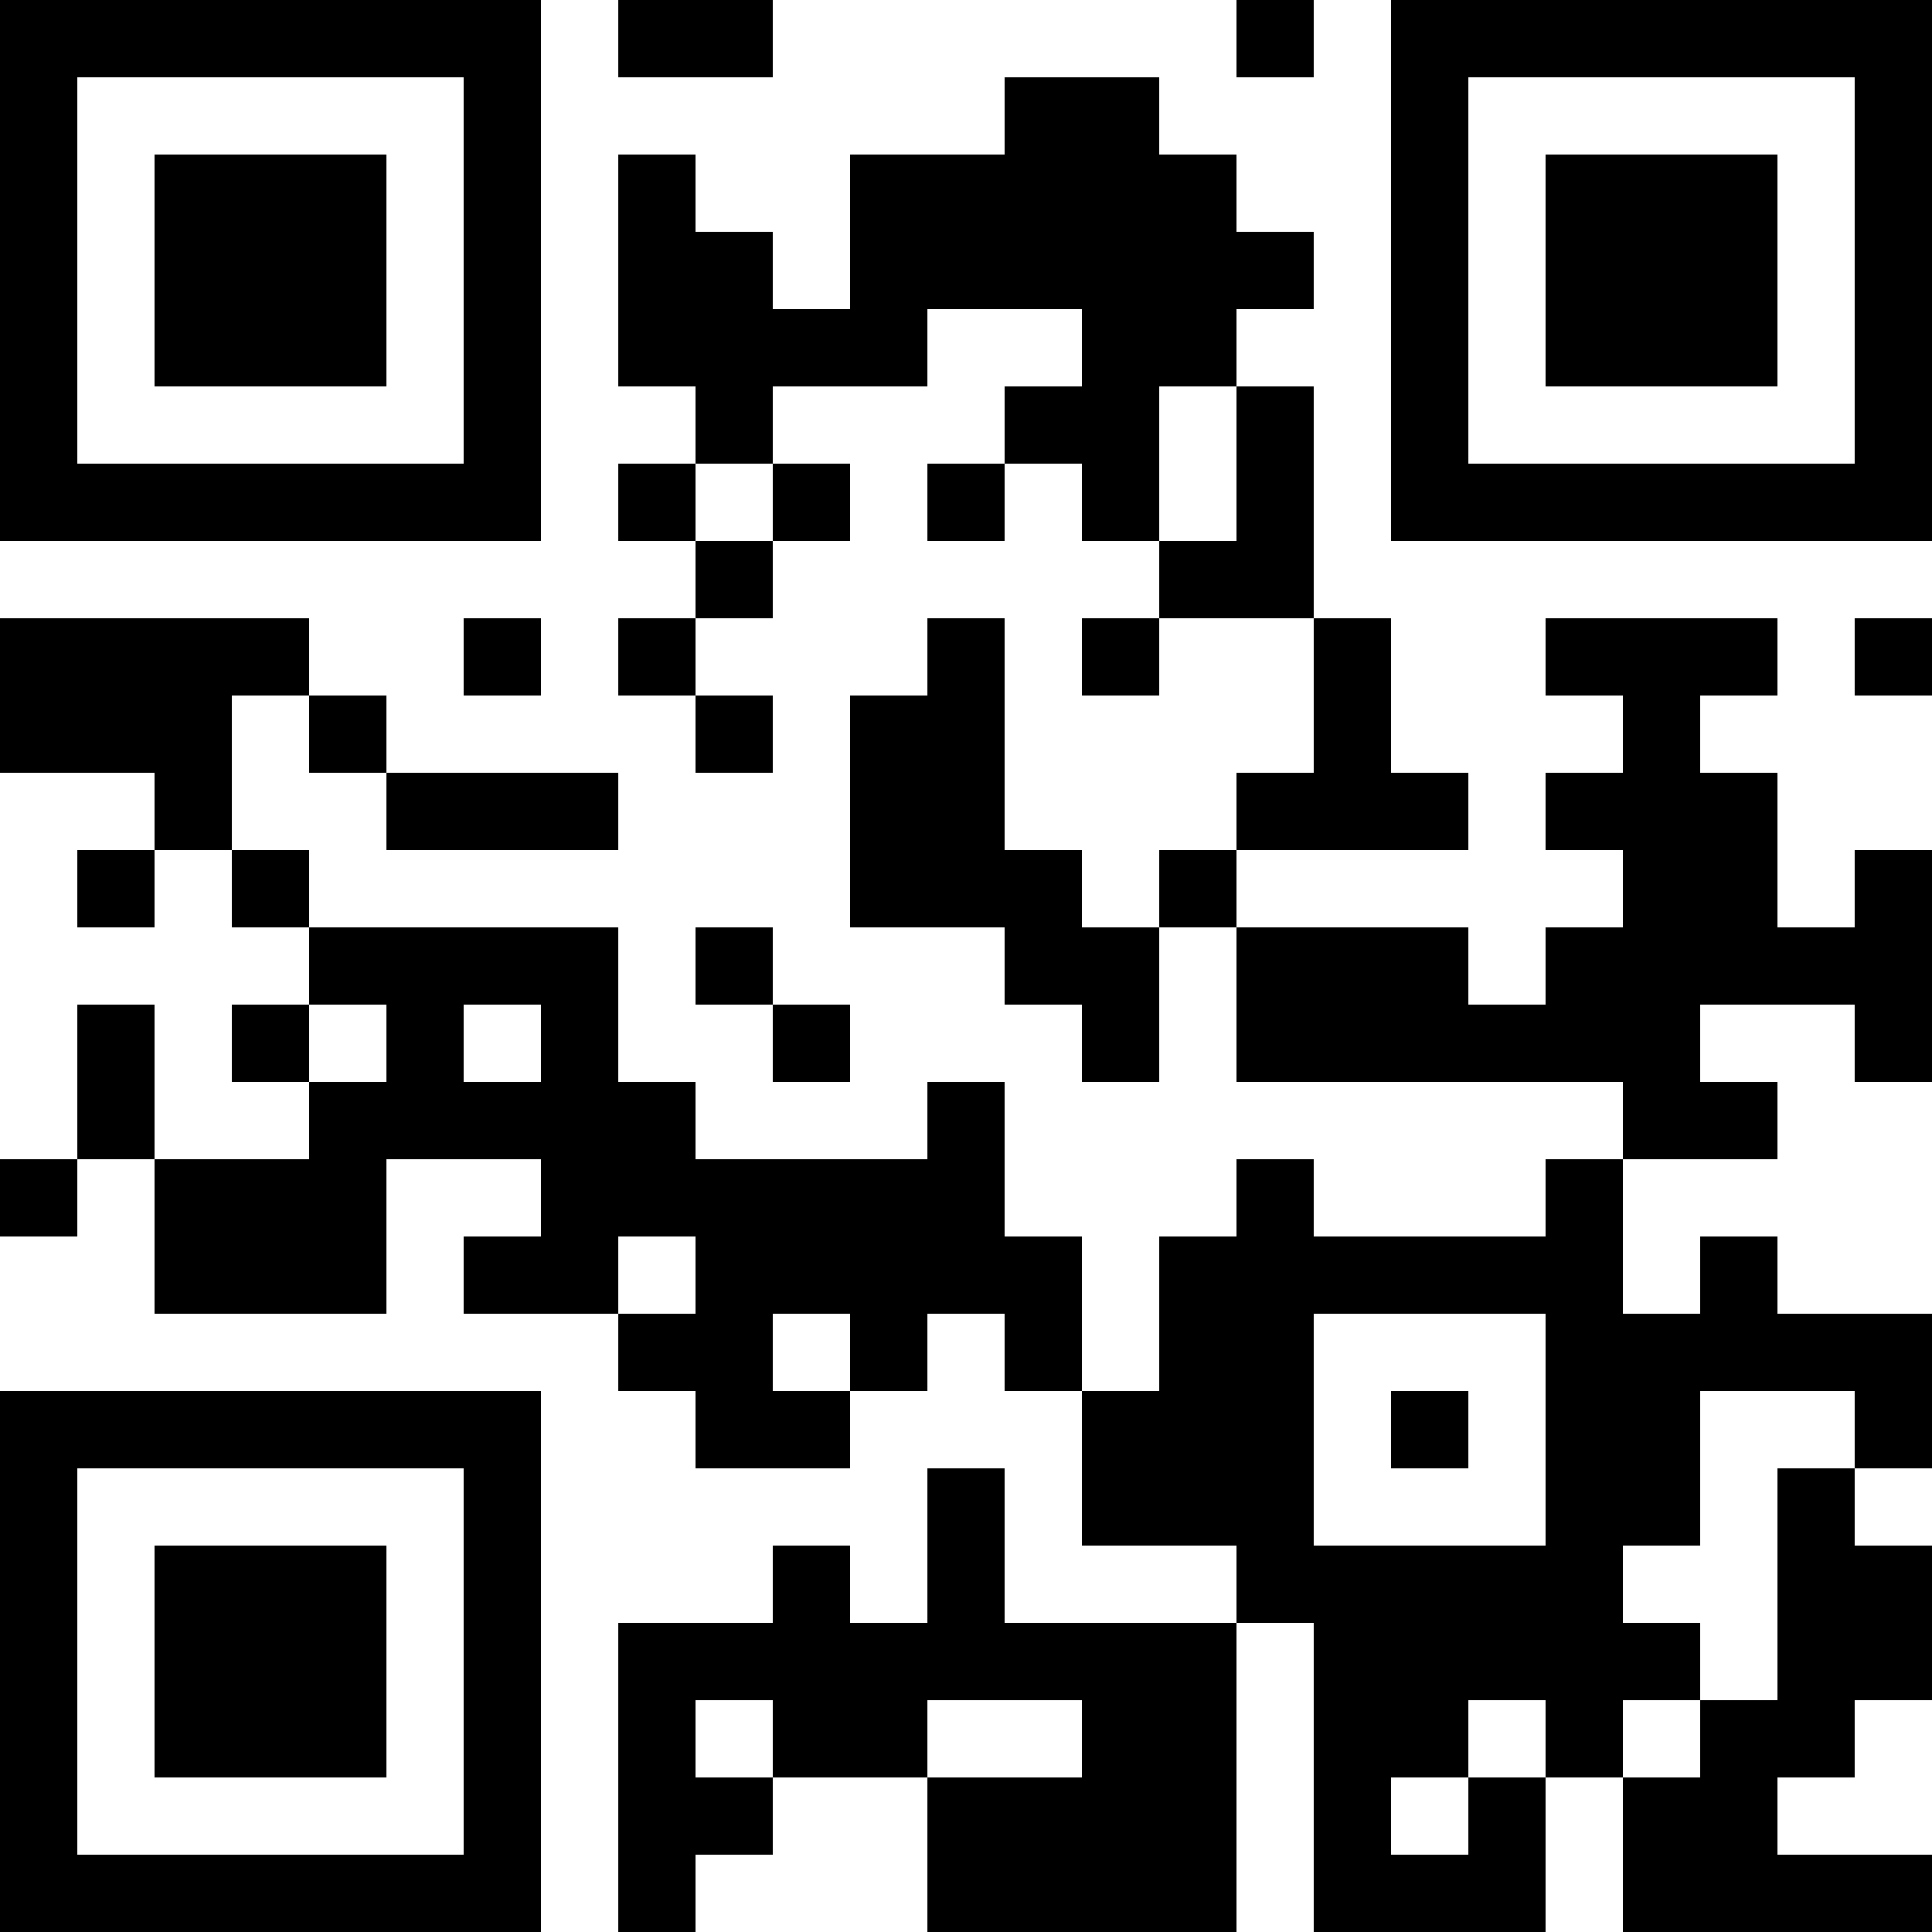 <?xml version="1.0" encoding="UTF-8"?>
<svg xmlns="http://www.w3.org/2000/svg" version="1.1" width="200" height="200" viewBox="0 0 200 200"><rect x="0" y="0" width="200" height="200" fill="#ffffff"/><g transform="scale(8)"><g transform="translate(0,0)"><path fill-rule="evenodd" d="M8 0L8 1L10 1L10 0ZM16 0L16 1L17 1L17 0ZM13 1L13 2L11 2L11 4L10 4L10 3L9 3L9 2L8 2L8 5L9 5L9 6L8 6L8 7L9 7L9 8L8 8L8 9L9 9L9 10L10 10L10 9L9 9L9 8L10 8L10 7L11 7L11 6L10 6L10 5L12 5L12 4L14 4L14 5L13 5L13 6L12 6L12 7L13 7L13 6L14 6L14 7L15 7L15 8L14 8L14 9L15 9L15 8L17 8L17 10L16 10L16 11L15 11L15 12L14 12L14 11L13 11L13 8L12 8L12 9L11 9L11 12L13 12L13 13L14 13L14 14L15 14L15 12L16 12L16 14L21 14L21 15L20 15L20 16L17 16L17 15L16 15L16 16L15 16L15 18L14 18L14 16L13 16L13 14L12 14L12 15L9 15L9 14L8 14L8 12L4 12L4 11L3 11L3 9L4 9L4 10L5 10L5 11L8 11L8 10L5 10L5 9L4 9L4 8L0 8L0 10L2 10L2 11L1 11L1 12L2 12L2 11L3 11L3 12L4 12L4 13L3 13L3 14L4 14L4 15L2 15L2 13L1 13L1 15L0 15L0 16L1 16L1 15L2 15L2 17L5 17L5 15L7 15L7 16L6 16L6 17L8 17L8 18L9 18L9 19L11 19L11 18L12 18L12 17L13 17L13 18L14 18L14 20L16 20L16 21L13 21L13 19L12 19L12 21L11 21L11 20L10 20L10 21L8 21L8 25L9 25L9 24L10 24L10 23L12 23L12 25L16 25L16 21L17 21L17 25L20 25L20 23L21 23L21 25L25 25L25 24L23 24L23 23L24 23L24 22L25 22L25 20L24 20L24 19L25 19L25 17L23 17L23 16L22 16L22 17L21 17L21 15L23 15L23 14L22 14L22 13L24 13L24 14L25 14L25 11L24 11L24 12L23 12L23 10L22 10L22 9L23 9L23 8L20 8L20 9L21 9L21 10L20 10L20 11L21 11L21 12L20 12L20 13L19 13L19 12L16 12L16 11L19 11L19 10L18 10L18 8L17 8L17 5L16 5L16 4L17 4L17 3L16 3L16 2L15 2L15 1ZM15 5L15 7L16 7L16 5ZM9 6L9 7L10 7L10 6ZM6 8L6 9L7 9L7 8ZM24 8L24 9L25 9L25 8ZM9 12L9 13L10 13L10 14L11 14L11 13L10 13L10 12ZM4 13L4 14L5 14L5 13ZM6 13L6 14L7 14L7 13ZM8 16L8 17L9 17L9 16ZM10 17L10 18L11 18L11 17ZM17 17L17 20L20 20L20 17ZM18 18L18 19L19 19L19 18ZM22 18L22 20L21 20L21 21L22 21L22 22L21 22L21 23L22 23L22 22L23 22L23 19L24 19L24 18ZM9 22L9 23L10 23L10 22ZM12 22L12 23L14 23L14 22ZM19 22L19 23L18 23L18 24L19 24L19 23L20 23L20 22ZM0 0L0 7L7 7L7 0ZM1 1L1 6L6 6L6 1ZM2 2L2 5L5 5L5 2ZM18 0L18 7L25 7L25 0ZM19 1L19 6L24 6L24 1ZM20 2L20 5L23 5L23 2ZM0 18L0 25L7 25L7 18ZM1 19L1 24L6 24L6 19ZM2 20L2 23L5 23L5 20Z" fill="#000000"/></g></g></svg>

